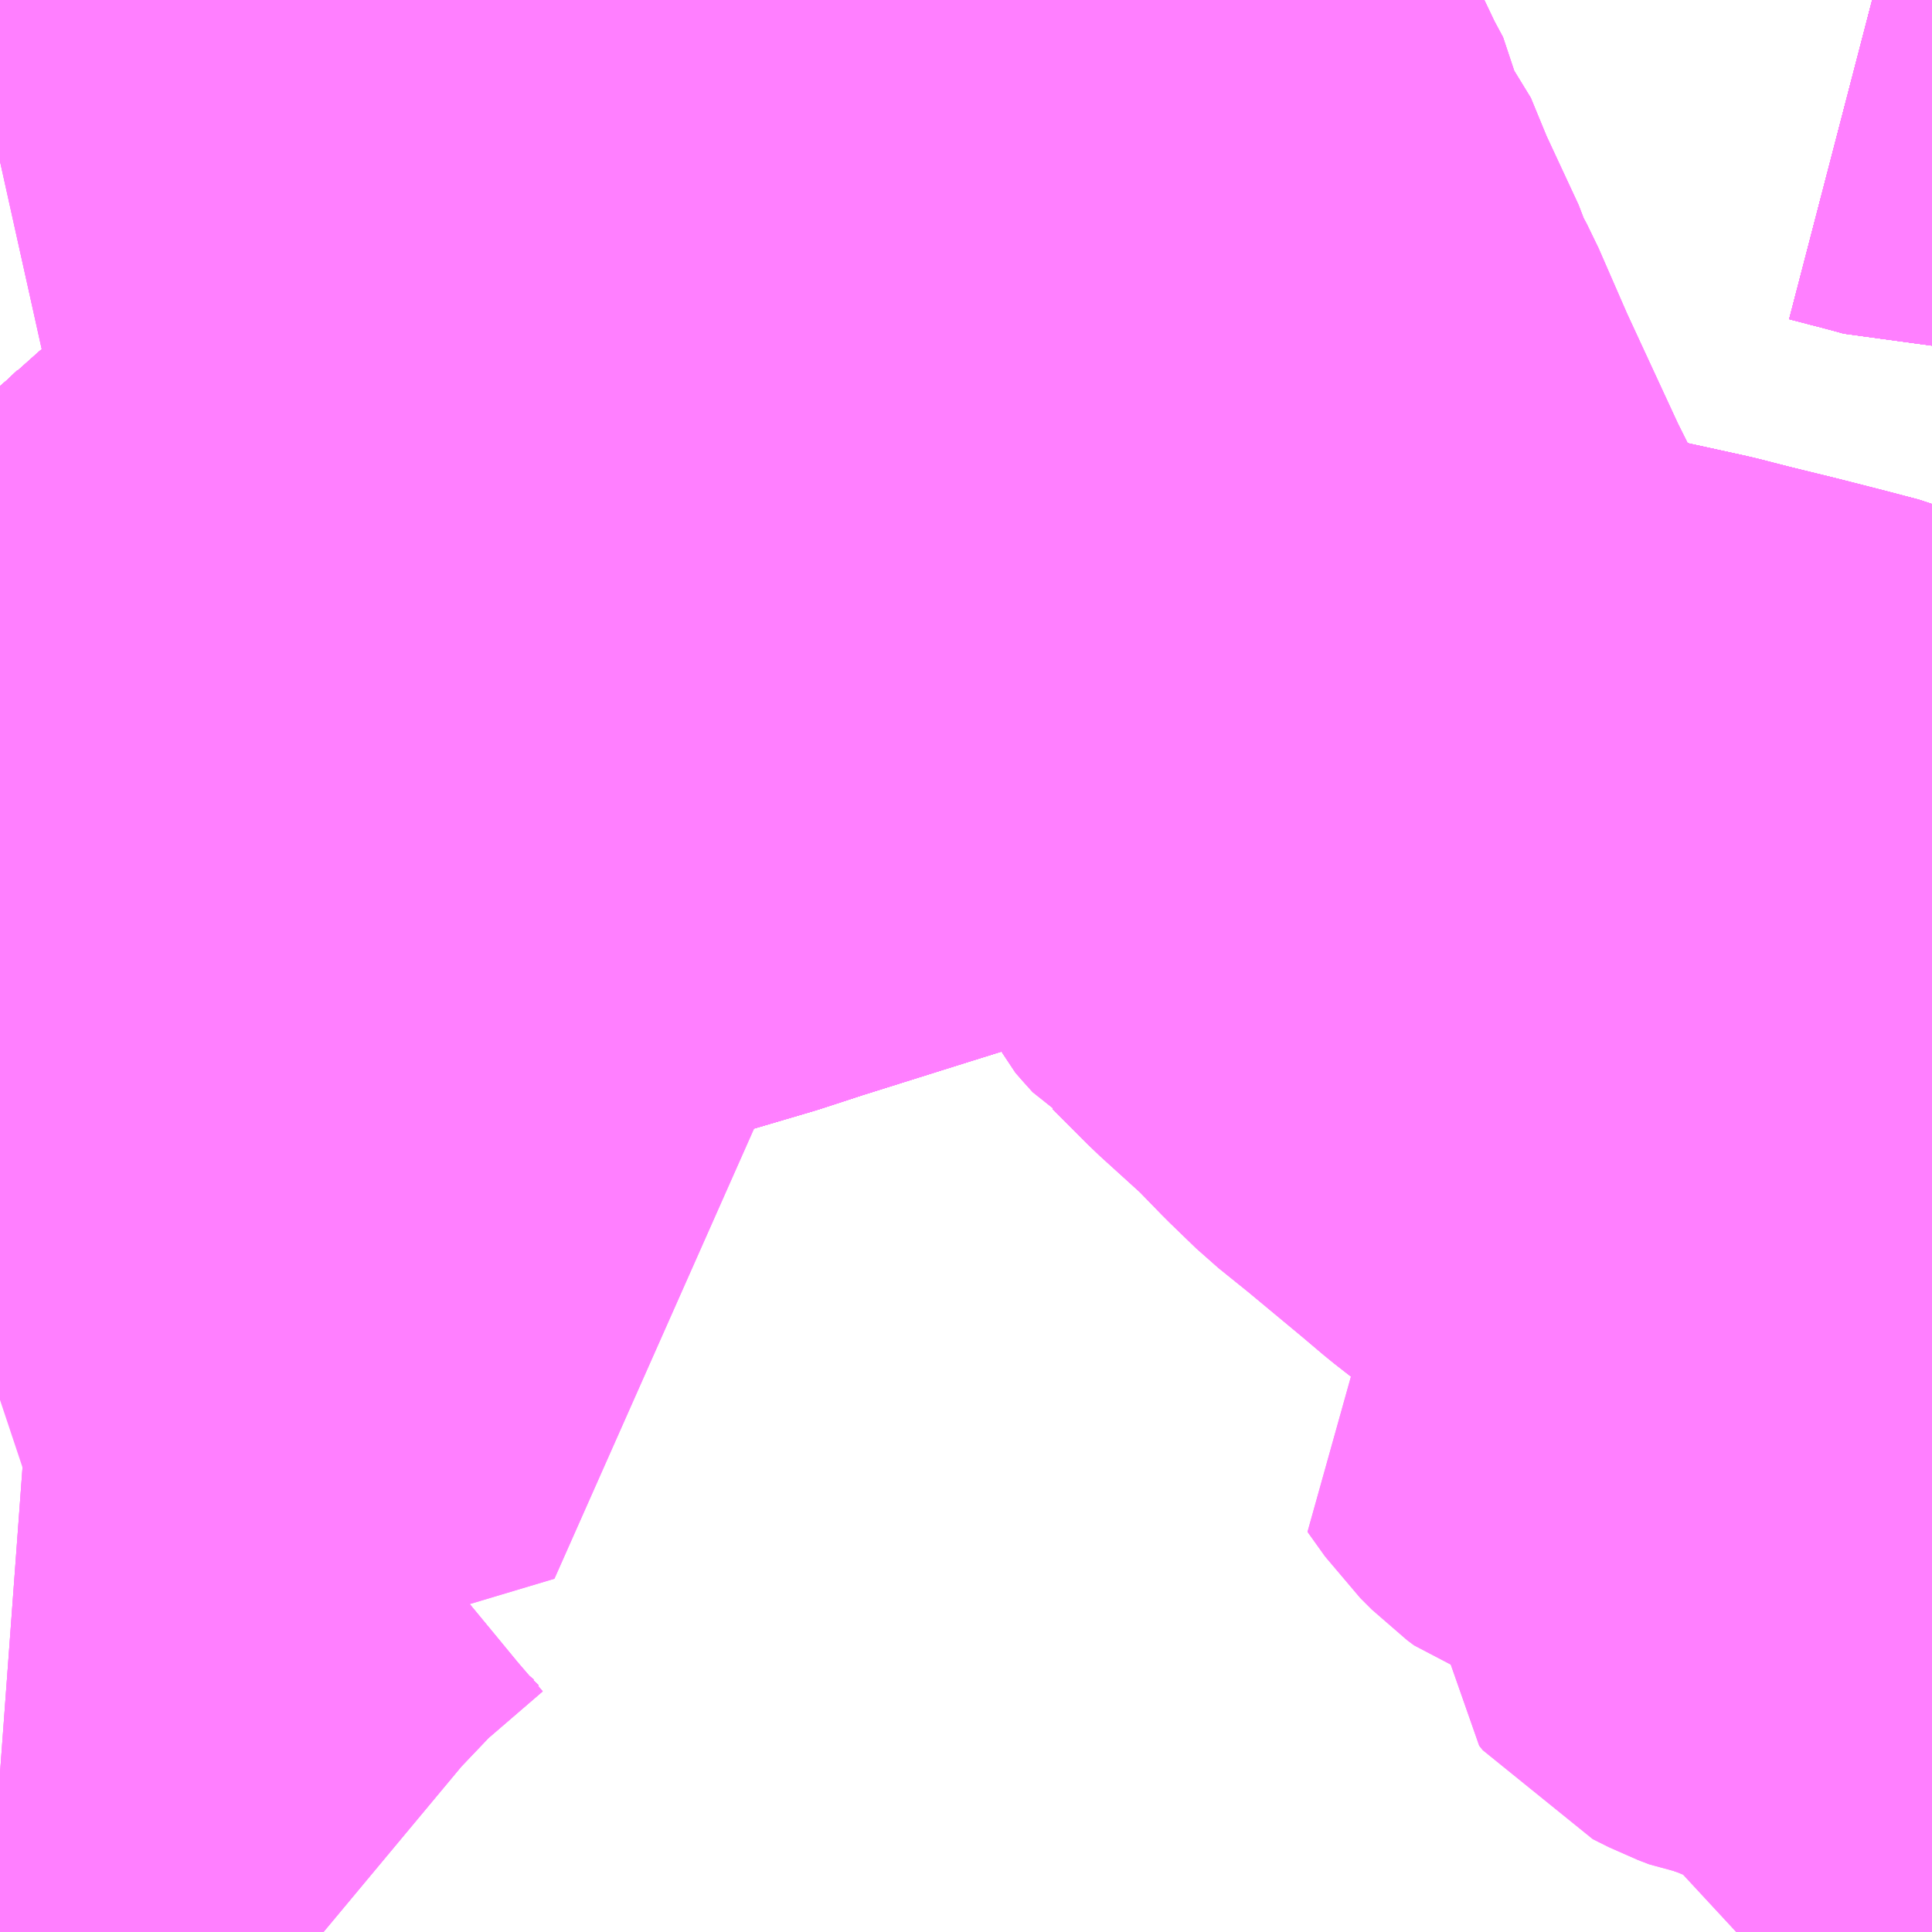 <?xml version="1.0" encoding="UTF-8"?>
<svg  xmlns="http://www.w3.org/2000/svg" xmlns:xlink="http://www.w3.org/1999/xlink" xmlns:go="http://purl.org/svgmap/profile" property="N07_001,N07_002,N07_003,N07_004,N07_005,N07_006,N07_007" viewBox="13247.314 -3438.721 2.197 2.197" go:dataArea="13247.314453125 -3438.720703125 2.197265625 2.197265625" >
<globalCoordinateSystem srsName="http://purl.org/crs/84" transform="matrix(100.0,0.0,0.0,-100.0,0.0,0.0)" />
<defs>
 <g id="p0" >
  <circle cx="0.0" cy="0.0" r="3" stroke="green" stroke-width="0.75" vector-effect="non-scaling-stroke" />
 </g>
</defs>
<g fill="none" fill-rule="evenodd" stroke="#FF00FF" stroke-width="0.75" opacity="0.5" vector-effect="non-scaling-stroke" stroke-linejoin="bevel" >
<path content="1,さんようバス（株）,とびしまライナー,4.0,4.0,4.0," xlink:title="1" d="M13247.681,-3436.523L13247.675,-3436.528L13247.668,-3436.533L13247.647,-3436.553L13247.616,-3436.589L13247.588,-3436.623L13247.55,-3436.669L13247.54,-3436.677L13247.527,-3436.688L13247.492,-3436.704L13247.452,-3436.709L13247.41,-3436.711L13247.315,-3436.718"/>
<path content="1,さんようバス（株）,とびしまライナー,4.0,4.0,4.0," xlink:title="1" d="M13247.315,-3437.793L13247.32,-3437.798L13247.396,-3437.859L13247.401,-3437.867L13247.423,-3437.884L13247.498,-3437.947L13247.524,-3437.968L13247.573,-3438.01L13247.591,-3438.027L13247.592,-3438.028L13247.621,-3438.051L13247.648,-3438.076L13247.668,-3438.096L13247.683,-3438.11L13247.702,-3438.131L13247.707,-3438.135L13247.721,-3438.152L13247.724,-3438.159L13247.73,-3438.169L13247.737,-3438.186L13247.741,-3438.193L13247.746,-3438.205L13247.749,-3438.222L13247.753,-3438.236L13247.75,-3438.282L13247.744,-3438.324L13247.738,-3438.443L13247.737,-3438.5L13247.736,-3438.52L13247.727,-3438.629L13247.724,-3438.721"/>
<path content="1,中国JRバス（株）,広島～呉・阿賀・広　クレアライン,19.0,13.0,13.0," xlink:title="1" d="M13247.315,-3437.894L13247.401,-3437.867L13247.461,-3437.848L13247.494,-3437.836L13247.533,-3437.825L13247.581,-3437.81L13247.601,-3437.803L13247.642,-3437.792L13247.675,-3437.782L13247.698,-3437.775L13247.72,-3437.769L13247.771,-3437.756L13247.808,-3437.748L13247.833,-3437.745L13247.862,-3437.742L13247.888,-3437.744L13247.912,-3437.75L13247.942,-3437.758L13247.956,-3437.762L13248.011,-3437.78L13248.037,-3437.789L13248.132,-3437.817L13248.181,-3437.833L13248.302,-3437.871L13248.366,-3437.891L13248.417,-3437.907L13248.482,-3437.927L13248.534,-3437.945L13248.552,-3437.95L13248.576,-3437.958L13248.592,-3437.964L13248.612,-3437.968L13248.633,-3437.966L13248.647,-3437.97L13248.666,-3437.965L13248.679,-3437.964L13248.688,-3437.963L13248.707,-3437.958L13248.784,-3437.941L13248.798,-3437.936L13248.902,-3437.912L13248.968,-3437.897L13249.018,-3437.882L13249.074,-3437.868L13249.156,-3437.85L13249.22,-3437.836L13249.259,-3437.826L13249.308,-3437.814L13249.316,-3437.812L13249.363,-3437.8L13249.401,-3437.79L13249.411,-3437.786L13249.438,-3437.775L13249.447,-3437.771L13249.464,-3437.762L13249.474,-3437.757L13249.489,-3437.749L13249.495,-3437.745L13249.512,-3437.733"/>
<path content="1,備北交通（株）,高速広島線（深夜バス）,1.0,1.0,0.0," xlink:title="1" d="M13249.443,-3438.721L13249.493,-3438.708L13249.511,-3438.703L13249.512,-3438.703"/>
<path content="1,広島バス（株）,宇品線,48.5,38.5,38.5," xlink:title="1" d="M13249.443,-3438.721L13249.493,-3438.708L13249.511,-3438.703L13249.512,-3438.703"/>
<path content="1,広島バス（株）,旭町線,123.0,101.0,101.0," xlink:title="1" d="M13247.551,-3437.197L13247.599,-3437.213L13247.668,-3437.233L13247.72,-3437.25L13247.837,-3437.285L13247.816,-3437.329L13247.803,-3437.352L13247.796,-3437.366L13247.787,-3437.39L13247.76,-3437.448L13247.722,-3437.533L13247.689,-3437.61L13247.658,-3437.68"/>
<path content="1,広島バス（株）,旭町線,123.0,101.0,101.0," xlink:title="1" d="M13247.551,-3437.197L13247.421,-3437.159L13247.321,-3437.128L13247.315,-3437.126"/>
<path content="1,広島バス（株）,旭町線,123.0,101.0,101.0," xlink:title="1" d="M13247.658,-3437.68L13247.649,-3437.633L13247.644,-3437.601L13247.64,-3437.574L13247.636,-3437.554L13247.621,-3437.498L13247.619,-3437.491L13247.601,-3437.427L13247.595,-3437.399L13247.572,-3437.288L13247.557,-3437.222L13247.551,-3437.197"/>
<path content="1,広島バス（株）,旭町線,123.0,101.0,101.0," xlink:title="1" d="M13247.725,-3438.006L13247.648,-3437.982L13247.59,-3437.966L13247.576,-3437.958L13247.566,-3437.956L13247.554,-3437.954L13247.55,-3437.955L13247.545,-3437.957L13247.538,-3437.96L13247.524,-3437.968"/>
<path content="1,広島バス（株）,旭町線,123.0,101.0,101.0," xlink:title="1" d="M13247.725,-3438.006L13247.715,-3437.962L13247.707,-3437.923L13247.702,-3437.906L13247.675,-3437.782L13247.673,-3437.762L13247.668,-3437.738L13247.666,-3437.721L13247.658,-3437.68"/>
<path content="1,広島バス（株）,旭町線,123.0,101.0,101.0," xlink:title="1" d="M13247.707,-3438.135L13247.702,-3438.131L13247.683,-3438.11L13247.668,-3438.096L13247.648,-3438.076L13247.621,-3438.051L13247.592,-3438.028L13247.591,-3438.027L13247.573,-3438.01L13247.524,-3437.968"/>
<path content="1,広島バス（株）,旭町線,123.0,101.0,101.0," xlink:title="1" d="M13247.707,-3438.135L13247.752,-3438.11L13247.747,-3438.091L13247.744,-3438.082L13247.734,-3438.041L13247.725,-3438.006"/>
<path content="1,広島バス（株）,旭町線,123.0,101.0,101.0," xlink:title="1" d="M13247.707,-3438.135L13247.721,-3438.152L13247.724,-3438.159L13247.73,-3438.169L13247.737,-3438.186L13247.741,-3438.193L13247.746,-3438.205L13247.749,-3438.222L13247.753,-3438.236L13247.75,-3438.282L13247.744,-3438.324L13247.738,-3438.443L13247.737,-3438.5L13247.736,-3438.52L13247.727,-3438.629L13247.724,-3438.721"/>
<path content="1,広島バス（株）,旭町線,123.0,101.0,101.0," xlink:title="1" d="M13247.315,-3437.894L13247.401,-3437.867L13247.423,-3437.884L13247.498,-3437.947L13247.524,-3437.968"/>
<path content="1,広島バス（株）,横県線,121.5,97.0,97.0," xlink:title="1" d="M13247.524,-3437.968L13247.573,-3438.01L13247.591,-3438.027L13247.592,-3438.028L13247.621,-3438.051L13247.648,-3438.076L13247.668,-3438.096L13247.683,-3438.11L13247.702,-3438.131L13247.707,-3438.135"/>
<path content="1,広島バス（株）,横県線,121.5,97.0,97.0," xlink:title="1" d="M13247.707,-3438.135L13247.752,-3438.11L13247.747,-3438.091L13247.744,-3438.082L13247.734,-3438.041L13247.725,-3438.006L13247.648,-3437.982L13247.59,-3437.966L13247.576,-3437.958L13247.566,-3437.956L13247.554,-3437.954L13247.55,-3437.955L13247.545,-3437.957L13247.538,-3437.96L13247.524,-3437.968"/>
<path content="1,広島バス（株）,横県線,121.5,97.0,97.0," xlink:title="1" d="M13247.315,-3438.533L13247.477,-3438.569L13247.522,-3438.581L13247.631,-3438.608L13247.693,-3438.621L13247.727,-3438.629L13247.736,-3438.52L13247.737,-3438.5L13247.738,-3438.443L13247.744,-3438.324L13247.75,-3438.282L13247.753,-3438.236L13247.749,-3438.222L13247.746,-3438.205L13247.741,-3438.193L13247.737,-3438.186L13247.73,-3438.169L13247.724,-3438.159L13247.721,-3438.152L13247.707,-3438.135"/>
<path content="1,広島バス（株）,横県線,121.5,97.0,97.0," xlink:title="1" d="M13247.315,-3437.894L13247.401,-3437.867L13247.423,-3437.884L13247.498,-3437.947L13247.524,-3437.968"/>
<path content="1,広島バス（株）,翠町線,51.5,44.5,44.5," xlink:title="1" d="M13247.707,-3438.135L13247.702,-3438.131L13247.683,-3438.11L13247.668,-3438.096L13247.648,-3438.076L13247.621,-3438.051L13247.592,-3438.028L13247.591,-3438.027L13247.573,-3438.01L13247.524,-3437.968L13247.498,-3437.947L13247.423,-3437.884L13247.401,-3437.867L13247.396,-3437.859L13247.32,-3437.798L13247.315,-3437.793"/>
<path content="1,広島バス（株）,翠町線,51.5,44.5,44.5," xlink:title="1" d="M13247.707,-3438.135L13247.752,-3438.11"/>
<path content="1,広島バス（株）,翠町線,51.5,44.5,44.5," xlink:title="1" d="M13247.315,-3438.533L13247.477,-3438.569L13247.522,-3438.581L13247.631,-3438.608L13247.693,-3438.621L13247.727,-3438.629L13247.736,-3438.52L13247.737,-3438.5L13247.738,-3438.443L13247.744,-3438.324L13247.75,-3438.282L13247.753,-3438.236L13247.749,-3438.222L13247.746,-3438.205L13247.741,-3438.193L13247.737,-3438.186L13247.73,-3438.169L13247.724,-3438.159L13247.721,-3438.152L13247.707,-3438.135"/>
<path content="1,広島電鉄（株）,10号線（己斐～平和大通り～大学病院・旭町）,17.0,2.5,0.0," xlink:title="1" d="M13247.658,-3437.68L13247.649,-3437.633L13247.644,-3437.601L13247.64,-3437.574L13247.636,-3437.554L13247.621,-3437.498L13247.619,-3437.491L13247.601,-3437.427L13247.595,-3437.399L13247.572,-3437.288L13247.557,-3437.222L13247.551,-3437.197L13247.599,-3437.213L13247.668,-3437.233L13247.72,-3437.25L13247.837,-3437.285L13247.816,-3437.329L13247.803,-3437.352L13247.796,-3437.366L13247.787,-3437.39L13247.76,-3437.448L13247.722,-3437.533L13247.689,-3437.61L13247.658,-3437.68"/>
<path content="1,広島電鉄（株）,10号線（己斐～平和大通り～大学病院・旭町）,17.0,2.5,0.0," xlink:title="1" d="M13247.658,-3437.68L13247.636,-3437.719L13247.601,-3437.803"/>
<path content="1,広島電鉄（株）,10号線（己斐～平和大通り～大学病院・旭町）,17.0,2.5,0.0," xlink:title="1" d="M13247.601,-3437.803L13247.537,-3437.942L13247.532,-3437.944L13247.525,-3437.943L13247.498,-3437.947L13247.524,-3437.968"/>
<path content="1,広島電鉄（株）,10号線（己斐～平和大通り～大学病院・旭町）,17.0,2.5,0.0," xlink:title="1" d="M13247.601,-3437.803L13247.581,-3437.81L13247.533,-3437.825L13247.494,-3437.836L13247.461,-3437.848L13247.401,-3437.867L13247.315,-3437.894"/>
<path content="1,広島電鉄（株）,10号線（己斐～平和大通り～大学病院・旭町）,17.0,2.5,0.0," xlink:title="1" d="M13247.524,-3437.968L13247.538,-3437.96L13247.545,-3437.957L13247.55,-3437.955L13247.554,-3437.954L13247.566,-3437.956L13247.576,-3437.958L13247.59,-3437.966"/>
<path content="1,広島電鉄（株）,10号線（己斐～平和大通り～大学病院・旭町）,17.0,2.5,0.0," xlink:title="1" d="M13247.524,-3437.968L13247.573,-3438.01L13247.591,-3438.027L13247.592,-3438.028L13247.621,-3438.051L13247.648,-3438.076L13247.668,-3438.096L13247.683,-3438.11L13247.702,-3438.131L13247.707,-3438.135L13247.752,-3438.11L13247.747,-3438.091L13247.744,-3438.082L13247.734,-3438.041L13247.725,-3438.006L13247.715,-3437.962L13247.707,-3437.923L13247.702,-3437.906L13247.675,-3437.782L13247.673,-3437.762L13247.668,-3437.738L13247.666,-3437.721L13247.658,-3437.68"/>
<path content="1,広島電鉄（株）,5号線（牛田早稲田～広島駅～大学病院）,46.0,29.5,29.5," xlink:title="1" d="M13247.524,-3437.968L13247.538,-3437.96L13247.545,-3437.957L13247.55,-3437.955L13247.554,-3437.954L13247.566,-3437.956L13247.576,-3437.958L13247.59,-3437.966"/>
<path content="1,広島電鉄（株）,5号線（牛田早稲田～広島駅～大学病院）,46.0,29.5,29.5," xlink:title="1" d="M13247.524,-3437.968L13247.498,-3437.947L13247.423,-3437.884L13247.401,-3437.867L13247.315,-3437.894"/>
<path content="1,広島電鉄（株）,5号線（牛田早稲田～広島駅～大学病院）,46.0,29.5,29.5," xlink:title="1" d="M13247.707,-3438.135L13247.702,-3438.131L13247.683,-3438.11L13247.668,-3438.096L13247.648,-3438.076L13247.621,-3438.051L13247.592,-3438.028L13247.591,-3438.027L13247.573,-3438.01L13247.524,-3437.968"/>
<path content="1,広島電鉄（株）,5号線（牛田早稲田～広島駅～大学病院）,46.0,29.5,29.5," xlink:title="1" d="M13247.707,-3438.135L13247.752,-3438.11"/>
<path content="1,広島電鉄（株）,5号線（牛田早稲田～広島駅～大学病院）,46.0,29.5,29.5," xlink:title="1" d="M13247.707,-3438.135L13247.721,-3438.152L13247.724,-3438.159L13247.73,-3438.169L13247.737,-3438.186L13247.741,-3438.193L13247.746,-3438.205L13247.749,-3438.222L13247.753,-3438.236L13247.75,-3438.282L13247.744,-3438.324L13247.738,-3438.443L13247.737,-3438.5L13247.736,-3438.52L13247.727,-3438.629L13247.724,-3438.721"/>
<path content="1,広島電鉄（株）,市内12号線（戸坂～八丁堀～仁保沖町線）,95.5,73.0,70.5," xlink:title="1" d="M13247.681,-3436.523L13247.675,-3436.528L13247.668,-3436.533L13247.647,-3436.553L13247.616,-3436.589L13247.588,-3436.623L13247.55,-3436.669L13247.54,-3436.677L13247.527,-3436.688L13247.492,-3436.704L13247.452,-3436.709L13247.41,-3436.711L13247.315,-3436.718"/>
<path content="1,広島電鉄（株）,市内12号線（戸坂～八丁堀～旭町線）,9.5,7.5,0.0," xlink:title="1" d="M13247.796,-3437.366L13247.787,-3437.39L13247.76,-3437.448L13247.722,-3437.533L13247.689,-3437.61L13247.658,-3437.68"/>
<path content="1,広島電鉄（株）,市内12号線（戸坂～八丁堀～旭町線）,9.5,7.5,0.0," xlink:title="1" d="M13247.658,-3437.68L13247.649,-3437.633"/>
<path content="1,広島電鉄（株）,市内12号線（戸坂～八丁堀～旭町線）,9.5,7.5,0.0," xlink:title="1" d="M13247.658,-3437.68L13247.666,-3437.721L13247.668,-3437.738L13247.673,-3437.762L13247.675,-3437.782L13247.702,-3437.906L13247.707,-3437.923L13247.715,-3437.962L13247.725,-3438.006L13247.734,-3438.041L13247.744,-3438.082L13247.747,-3438.091L13247.752,-3438.11L13247.707,-3438.135L13247.721,-3438.152L13247.724,-3438.159L13247.73,-3438.169L13247.737,-3438.186L13247.741,-3438.193L13247.746,-3438.205L13247.749,-3438.222L13247.753,-3438.236L13247.75,-3438.282L13247.744,-3438.324L13247.738,-3438.443L13247.737,-3438.5L13247.736,-3438.52L13247.727,-3438.629L13247.693,-3438.621L13247.631,-3438.608L13247.522,-3438.581L13247.477,-3438.569L13247.315,-3438.533"/>
<path content="1,広島電鉄（株）,市内12号線（戸坂～市役所～旭町線）,3.5,0.0,0.0," xlink:title="1" d="M13247.681,-3436.523L13247.675,-3436.528L13247.668,-3436.533L13247.647,-3436.553L13247.616,-3436.589L13247.588,-3436.623L13247.55,-3436.669L13247.54,-3436.677L13247.527,-3436.688L13247.492,-3436.704L13247.452,-3436.709L13247.41,-3436.711L13247.315,-3436.718"/>
<path content="1,広島電鉄（株）,市内4号線（県庁～仁保南～仁保車庫線）,27.5,26.0,26.0," xlink:title="1" d="M13249.512,-3436.808L13249.418,-3436.802L13249.405,-3436.803L13249.405,-3436.819L13249.402,-3436.854L13249.399,-3436.886L13249.398,-3436.902L13249.396,-3436.911L13249.391,-3436.92L13249.385,-3436.928L13249.373,-3436.935L13249.354,-3436.943L13249.336,-3436.949L13249.324,-3436.951L13249.311,-3436.956L13249.293,-3436.965L13249.289,-3436.97L13249.289,-3436.999L13249.287,-3437.019L13249.295,-3437.027L13249.311,-3437.042L13249.321,-3437.052L13249.328,-3437.065L13249.338,-3437.083L13249.339,-3437.092L13249.337,-3437.101L13249.331,-3437.109L13249.321,-3437.115L13249.295,-3437.123L13249.185,-3437.141L13249.159,-3437.146L13249.147,-3437.15L13249.139,-3437.156L13249.126,-3437.169L13249.106,-3437.197L13249.127,-3437.206L13249.134,-3437.213L13249.145,-3437.215L13249.153,-3437.221L13249.162,-3437.229L13249.175,-3437.247L13249.194,-3437.28L13249.206,-3437.303L13249.21,-3437.313L13249.214,-3437.33L13249.213,-3437.352L13249.218,-3437.363L13249.217,-3437.381L13249.212,-3437.405L13249.21,-3437.413L13249.211,-3437.417L13249.213,-3437.422L13249.22,-3437.427L13249.239,-3437.439L13249.262,-3437.453L13249.271,-3437.458L13249.287,-3437.461L13249.316,-3437.468L13249.326,-3437.469L13249.319,-3437.495L13249.314,-3437.506L13249.308,-3437.517L13249.296,-3437.528L13249.29,-3437.539L13249.272,-3437.559"/>
<path content="1,広島電鉄（株）,市内4号線（県庁～仁保南～仁保車庫線）,27.5,26.0,26.0," xlink:title="1" d="M13249.272,-3437.559L13249.256,-3437.577L13249.22,-3437.61L13249.21,-3437.618L13249.185,-3437.634L13249.169,-3437.643L13249.153,-3437.651L13249.127,-3437.662L13249.1,-3437.672L13249.067,-3437.686L13249.06,-3437.691L13249.055,-3437.7L13249.049,-3437.711L13249.011,-3437.794L13248.986,-3437.857L13248.968,-3437.897L13248.959,-3437.916L13248.937,-3437.962L13248.922,-3437.999L13248.911,-3438.014L13248.908,-3438.029L13248.884,-3438.077L13248.822,-3438.211L13248.788,-3438.289L13248.773,-3438.317L13248.769,-3438.33L13248.729,-3438.416L13248.708,-3438.467L13248.696,-3438.481L13248.693,-3438.501L13248.679,-3438.527L13248.628,-3438.634L13248.611,-3438.668L13248.607,-3438.687L13248.589,-3438.694L13248.519,-3438.72L13248.517,-3438.721"/>
<path content="1,広島電鉄（株）,市内4号線（県庁～仁保南～仁保車庫線）,27.5,26.0,26.0," xlink:title="1" d="M13248.647,-3437.97L13248.633,-3437.966L13248.612,-3437.968"/>
<path content="1,広島電鉄（株）,市内4号線（県庁～仁保南～仁保車庫線）,27.5,26.0,26.0," xlink:title="1" d="M13248.647,-3437.97L13248.692,-3437.874L13248.732,-3437.787L13248.751,-3437.748L13248.758,-3437.74L13248.767,-3437.73L13248.776,-3437.725L13248.817,-3437.684L13248.871,-3437.635L13248.905,-3437.6L13248.935,-3437.571L13248.971,-3437.542L13249.036,-3437.488L13249.062,-3437.466L13249.103,-3437.434L13249.124,-3437.451L13249.182,-3437.491L13249.24,-3437.534L13249.272,-3437.559"/>
<path content="1,広島電鉄（株）,市内4号線（県庁～仁保南～仁保車庫線）,27.5,26.0,26.0," xlink:title="1" d="M13247.724,-3438.721L13247.727,-3438.629L13247.76,-3438.628L13247.85,-3438.618L13247.946,-3438.607L13247.976,-3438.602L13247.993,-3438.599L13248.072,-3438.589L13248.139,-3438.581L13248.197,-3438.557L13248.207,-3438.554L13248.279,-3438.535L13248.296,-3438.531L13248.317,-3438.525L13248.337,-3438.519L13248.354,-3438.513L13248.365,-3438.508L13248.376,-3438.501L13248.384,-3438.495L13248.393,-3438.489L13248.402,-3438.479L13248.432,-3438.455L13248.453,-3438.409L13248.46,-3438.389L13248.471,-3438.369L13248.495,-3438.312L13248.502,-3438.288L13248.52,-3438.257L13248.552,-3438.183L13248.593,-3438.099L13248.628,-3438.017L13248.647,-3437.97"/>
<path content="1,広島電鉄（株）,市内4号線（県庁～広島駅～向洋新町線）,28.0,15.0,15.0," xlink:title="1" d="M13249.512,-3436.808L13249.418,-3436.802L13249.405,-3436.803L13249.405,-3436.819L13249.402,-3436.854L13249.399,-3436.886L13249.398,-3436.902L13249.396,-3436.911L13249.391,-3436.92L13249.385,-3436.928L13249.373,-3436.935L13249.354,-3436.943L13249.336,-3436.949L13249.324,-3436.951L13249.311,-3436.956L13249.293,-3436.965L13249.289,-3436.97L13249.289,-3436.999L13249.287,-3437.019L13249.295,-3437.027L13249.311,-3437.042L13249.321,-3437.052L13249.328,-3437.065L13249.338,-3437.083L13249.339,-3437.092L13249.337,-3437.101L13249.331,-3437.109L13249.321,-3437.115L13249.295,-3437.123L13249.185,-3437.141L13249.159,-3437.146L13249.147,-3437.15L13249.139,-3437.156L13249.126,-3437.169L13249.106,-3437.197L13249.127,-3437.206L13249.134,-3437.213L13249.145,-3437.215L13249.153,-3437.221L13249.162,-3437.229L13249.175,-3437.247L13249.194,-3437.28L13249.206,-3437.303L13249.21,-3437.313L13249.214,-3437.33L13249.213,-3437.352L13249.218,-3437.363L13249.217,-3437.381L13249.212,-3437.405L13249.21,-3437.413L13249.211,-3437.417L13249.213,-3437.422L13249.22,-3437.427L13249.239,-3437.439L13249.262,-3437.453L13249.271,-3437.458L13249.287,-3437.461L13249.316,-3437.468L13249.326,-3437.469"/>
<path content="1,広島電鉄（株）,市内4号線（県庁～広島駅～向洋新町線）,28.0,15.0,15.0," xlink:title="1" d="M13249.512,-3437.321L13249.469,-3437.333L13249.395,-3437.352L13249.377,-3437.36L13249.351,-3437.373L13249.34,-3437.407L13249.327,-3437.455L13249.326,-3437.469"/>
<path content="1,広島電鉄（株）,市内4号線（県庁～広島駅～向洋新町線）,28.0,15.0,15.0," xlink:title="1" d="M13249.326,-3437.469L13249.319,-3437.495L13249.314,-3437.506L13249.308,-3437.517L13249.296,-3437.528L13249.29,-3437.539L13249.272,-3437.559"/>
<path content="1,広島電鉄（株）,市内4号線（県庁～広島駅～向洋新町線）,28.0,15.0,15.0," xlink:title="1" d="M13249.272,-3437.559L13249.24,-3437.534L13249.182,-3437.491L13249.124,-3437.451L13249.103,-3437.434L13249.062,-3437.466L13249.036,-3437.488L13248.971,-3437.542L13248.935,-3437.571L13248.905,-3437.6L13248.871,-3437.635L13248.817,-3437.684L13248.776,-3437.725L13248.767,-3437.73L13248.758,-3437.74L13248.751,-3437.748L13248.732,-3437.787L13248.692,-3437.874L13248.647,-3437.97"/>
<path content="1,広島電鉄（株）,市内4号線（県庁～広島駅～向洋新町線）,28.0,15.0,15.0," xlink:title="1" d="M13248.647,-3437.97L13248.633,-3437.966L13248.612,-3437.968"/>
<path content="1,広島電鉄（株）,市内4号線（県庁～広島駅～向洋新町線）,28.0,15.0,15.0," xlink:title="1" d="M13248.647,-3437.97L13248.628,-3438.017L13248.593,-3438.099L13248.552,-3438.183L13248.52,-3438.257L13248.502,-3438.288L13248.495,-3438.312L13248.471,-3438.369L13248.46,-3438.389L13248.453,-3438.409L13248.432,-3438.455L13248.402,-3438.479L13248.393,-3438.489L13248.384,-3438.495L13248.376,-3438.501L13248.365,-3438.508L13248.354,-3438.513L13248.337,-3438.519L13248.317,-3438.525L13248.296,-3438.531L13248.279,-3438.535L13248.207,-3438.554L13248.197,-3438.557L13248.139,-3438.581L13248.072,-3438.589L13247.993,-3438.599L13247.976,-3438.602L13247.946,-3438.607L13247.85,-3438.618L13247.76,-3438.628L13247.727,-3438.629L13247.724,-3438.721"/>
<path content="1,広島電鉄（株）,市内4号線（県庁～広島駅～向洋新町線）,28.0,15.0,15.0," xlink:title="1" d="M13248.517,-3438.721L13248.519,-3438.72L13248.589,-3438.694L13248.607,-3438.687L13248.611,-3438.668L13248.628,-3438.634L13248.679,-3438.527L13248.693,-3438.501L13248.696,-3438.481L13248.708,-3438.467L13248.729,-3438.416L13248.769,-3438.33L13248.773,-3438.317L13248.788,-3438.289L13248.822,-3438.211L13248.884,-3438.077L13248.908,-3438.029L13248.911,-3438.014L13248.922,-3437.999L13248.937,-3437.962L13248.959,-3437.916L13248.968,-3437.897L13248.986,-3437.857L13249.011,-3437.794L13249.049,-3437.711L13249.055,-3437.7L13249.06,-3437.691L13249.067,-3437.686L13249.1,-3437.672L13249.127,-3437.662L13249.153,-3437.651L13249.169,-3437.643L13249.185,-3437.634L13249.21,-3437.618L13249.22,-3437.61L13249.256,-3437.577L13249.272,-3437.559"/>
<path content="1,広島電鉄（株）,市内4号線（県庁～渕崎～仁保車庫線）,30.5,19.0,19.0," xlink:title="1" d="M13249.512,-3437.321L13249.469,-3437.333L13249.395,-3437.352L13249.377,-3437.36L13249.351,-3437.373L13249.34,-3437.407L13249.327,-3437.455L13249.326,-3437.469L13249.319,-3437.495L13249.314,-3437.506L13249.308,-3437.517L13249.296,-3437.528L13249.29,-3437.539L13249.272,-3437.559"/>
<path content="1,広島電鉄（株）,市内4号線（県庁～渕崎～仁保車庫線）,30.5,19.0,19.0," xlink:title="1" d="M13249.272,-3437.559L13249.256,-3437.577L13249.22,-3437.61L13249.21,-3437.618L13249.185,-3437.634L13249.169,-3437.643L13249.153,-3437.651L13249.127,-3437.662L13249.1,-3437.672L13249.067,-3437.686L13249.06,-3437.691L13249.055,-3437.7L13249.049,-3437.711L13249.011,-3437.794L13248.986,-3437.857L13248.968,-3437.897L13248.959,-3437.916L13248.937,-3437.962L13248.922,-3437.999L13248.911,-3438.014L13248.908,-3438.029L13248.884,-3438.077L13248.822,-3438.211L13248.788,-3438.289L13248.773,-3438.317L13248.769,-3438.33L13248.729,-3438.416L13248.708,-3438.467L13248.696,-3438.481L13248.693,-3438.501L13248.679,-3438.527L13248.628,-3438.634L13248.611,-3438.668L13248.607,-3438.687L13248.589,-3438.694L13248.519,-3438.72L13248.517,-3438.721"/>
<path content="1,広島電鉄（株）,市内4号線（県庁～渕崎～仁保車庫線）,30.5,19.0,19.0," xlink:title="1" d="M13248.647,-3437.97L13248.633,-3437.966L13248.612,-3437.968"/>
<path content="1,広島電鉄（株）,市内4号線（県庁～渕崎～仁保車庫線）,30.5,19.0,19.0," xlink:title="1" d="M13248.647,-3437.97L13248.692,-3437.874L13248.732,-3437.787L13248.751,-3437.748L13248.758,-3437.74L13248.767,-3437.73L13248.776,-3437.725L13248.817,-3437.684L13248.871,-3437.635L13248.905,-3437.6L13248.935,-3437.571L13248.971,-3437.542L13249.036,-3437.488L13249.062,-3437.466L13249.103,-3437.434L13249.124,-3437.451L13249.182,-3437.491L13249.24,-3437.534L13249.272,-3437.559"/>
<path content="1,広島電鉄（株）,市内4号線（県庁～渕崎～仁保車庫線）,30.5,19.0,19.0," xlink:title="1" d="M13247.724,-3438.721L13247.727,-3438.629L13247.76,-3438.628L13247.85,-3438.618L13247.946,-3438.607L13247.976,-3438.602L13247.993,-3438.599L13248.072,-3438.589L13248.139,-3438.581L13248.197,-3438.557L13248.207,-3438.554L13248.279,-3438.535L13248.296,-3438.531L13248.317,-3438.525L13248.337,-3438.519L13248.354,-3438.513L13248.365,-3438.508L13248.376,-3438.501L13248.384,-3438.495L13248.393,-3438.489L13248.402,-3438.479L13248.432,-3438.455L13248.453,-3438.409L13248.46,-3438.389L13248.471,-3438.369L13248.495,-3438.312L13248.502,-3438.288L13248.52,-3438.257L13248.552,-3438.183L13248.593,-3438.099L13248.628,-3438.017L13248.647,-3437.97"/>
<path content="1,広島電鉄（株）,市内7号線（横川～市役所～仁保車庫線）,17.0,11.5,0.0," xlink:title="1" d="M13249.512,-3437.321L13249.469,-3437.333L13249.395,-3437.352L13249.377,-3437.36L13249.351,-3437.373L13249.34,-3437.407L13249.327,-3437.455L13249.326,-3437.469L13249.319,-3437.495L13249.314,-3437.506L13249.308,-3437.517L13249.296,-3437.528L13249.29,-3437.539L13249.272,-3437.559L13249.256,-3437.577L13249.22,-3437.61L13249.21,-3437.618L13249.185,-3437.634L13249.169,-3437.643L13249.153,-3437.651L13249.127,-3437.662L13249.1,-3437.672L13249.067,-3437.686L13249.06,-3437.691L13249.055,-3437.7L13249.049,-3437.711L13249.011,-3437.794L13248.986,-3437.857L13248.968,-3437.897"/>
<path content="1,広島電鉄（株）,市内7号線（横川～市役所～仁保車庫線）,17.0,11.5,0.0," xlink:title="1" d="M13248.968,-3437.897L13249.018,-3437.882L13249.074,-3437.868L13249.156,-3437.85L13249.22,-3437.836L13249.259,-3437.826L13249.308,-3437.814L13249.316,-3437.812L13249.363,-3437.8L13249.401,-3437.79L13249.411,-3437.786L13249.438,-3437.775L13249.447,-3437.771L13249.464,-3437.762L13249.474,-3437.757L13249.489,-3437.749L13249.495,-3437.745L13249.512,-3437.733"/>
<path content="1,広島電鉄（株）,市内7号線（横川～市役所～仁保車庫線）,17.0,11.5,0.0," xlink:title="1" d="M13248.968,-3437.897L13248.902,-3437.912L13248.798,-3437.936L13248.784,-3437.941L13248.707,-3437.958L13248.688,-3437.963L13248.679,-3437.964L13248.666,-3437.965L13248.647,-3437.97L13248.633,-3437.966L13248.612,-3437.968L13248.592,-3437.964L13248.576,-3437.958L13248.552,-3437.95L13248.534,-3437.945L13248.482,-3437.927L13248.417,-3437.907L13248.366,-3437.891L13248.302,-3437.871L13248.181,-3437.833L13248.132,-3437.817L13248.037,-3437.789L13248.011,-3437.78L13247.956,-3437.762L13247.942,-3437.758L13247.912,-3437.75L13247.888,-3437.744L13247.862,-3437.742L13247.833,-3437.745L13247.808,-3437.748L13247.771,-3437.756L13247.72,-3437.769L13247.698,-3437.775L13247.675,-3437.782L13247.642,-3437.792L13247.601,-3437.803L13247.581,-3437.81L13247.533,-3437.825L13247.494,-3437.836L13247.461,-3437.848L13247.401,-3437.867L13247.315,-3437.894"/>
<path content="1,広島電鉄（株）,市内7号線（横川～市役所～向洋新町線）,27.0,22.5,14.0," xlink:title="1" d="M13249.512,-3437.321L13249.469,-3437.333L13249.395,-3437.352L13249.377,-3437.36L13249.351,-3437.373L13249.34,-3437.407L13249.327,-3437.455L13249.326,-3437.469L13249.319,-3437.495L13249.314,-3437.506L13249.308,-3437.517L13249.296,-3437.528L13249.29,-3437.539L13249.272,-3437.559L13249.256,-3437.577L13249.22,-3437.61L13249.21,-3437.618L13249.185,-3437.634L13249.169,-3437.643L13249.153,-3437.651L13249.127,-3437.662L13249.1,-3437.672L13249.067,-3437.686L13249.06,-3437.691L13249.055,-3437.7L13249.049,-3437.711L13249.011,-3437.794L13248.986,-3437.857L13248.968,-3437.897"/>
<path content="1,広島電鉄（株）,市内7号線（横川～市役所～向洋新町線）,27.0,22.5,14.0," xlink:title="1" d="M13248.968,-3437.897L13249.018,-3437.882L13249.074,-3437.868L13249.156,-3437.85L13249.22,-3437.836L13249.259,-3437.826L13249.308,-3437.814L13249.316,-3437.812L13249.363,-3437.8L13249.401,-3437.79L13249.411,-3437.786L13249.438,-3437.775L13249.447,-3437.771L13249.464,-3437.762L13249.474,-3437.757L13249.489,-3437.749L13249.495,-3437.745L13249.512,-3437.733"/>
<path content="1,広島電鉄（株）,市内7号線（横川～市役所～向洋新町線）,27.0,22.5,14.0," xlink:title="1" d="M13248.968,-3437.897L13248.902,-3437.912L13248.798,-3437.936L13248.784,-3437.941L13248.707,-3437.958L13248.688,-3437.963L13248.679,-3437.964L13248.666,-3437.965L13248.647,-3437.97L13248.633,-3437.966L13248.612,-3437.968L13248.592,-3437.964L13248.576,-3437.958L13248.552,-3437.95L13248.534,-3437.945L13248.482,-3437.927L13248.417,-3437.907L13248.366,-3437.891L13248.302,-3437.871L13248.181,-3437.833L13248.132,-3437.817L13248.037,-3437.789L13248.011,-3437.78L13247.956,-3437.762L13247.942,-3437.758L13247.912,-3437.75L13247.888,-3437.744L13247.862,-3437.742L13247.833,-3437.745L13247.808,-3437.748L13247.771,-3437.756L13247.72,-3437.769L13247.698,-3437.775L13247.675,-3437.782L13247.642,-3437.792L13247.601,-3437.803L13247.581,-3437.81L13247.533,-3437.825L13247.494,-3437.836L13247.461,-3437.848L13247.401,-3437.867L13247.315,-3437.894"/>
<path content="1,広島電鉄（株）,東方面　クレアライン　八丁堀、広島センター～クレアライン～阿賀駅前,33.0,23.0,23.0," xlink:title="1" d="M13247.315,-3437.894L13247.401,-3437.867L13247.461,-3437.848L13247.494,-3437.836L13247.533,-3437.825L13247.581,-3437.81L13247.601,-3437.803L13247.642,-3437.792L13247.675,-3437.782L13247.698,-3437.775L13247.72,-3437.769L13247.771,-3437.756L13247.808,-3437.748L13247.833,-3437.745L13247.862,-3437.742L13247.888,-3437.744L13247.912,-3437.75L13247.942,-3437.758L13247.956,-3437.762L13248.011,-3437.78L13248.037,-3437.789L13248.132,-3437.817L13248.181,-3437.833L13248.302,-3437.871L13248.366,-3437.891L13248.417,-3437.907L13248.482,-3437.927L13248.534,-3437.945L13248.552,-3437.95L13248.576,-3437.958L13248.592,-3437.964L13248.612,-3437.968L13248.633,-3437.966L13248.647,-3437.97L13248.666,-3437.965L13248.679,-3437.964L13248.688,-3437.963L13248.707,-3437.958L13248.784,-3437.941L13248.798,-3437.936L13248.902,-3437.912L13248.968,-3437.897L13249.018,-3437.882L13249.074,-3437.868L13249.156,-3437.85L13249.22,-3437.836L13249.259,-3437.826L13249.308,-3437.814L13249.316,-3437.812L13249.363,-3437.8L13249.401,-3437.79L13249.411,-3437.786L13249.438,-3437.775L13249.447,-3437.771L13249.464,-3437.762L13249.474,-3437.757L13249.489,-3437.749L13249.495,-3437.745L13249.512,-3437.733"/>
<path content="1,広島電鉄（株）,東方面　クレアライン　呉→八丁堀（高速3号経由）,1.0,0.0,0.0," xlink:title="1" d="M13249.512,-3437.733L13249.495,-3437.745L13249.489,-3437.749L13249.474,-3437.757L13249.464,-3437.762L13249.447,-3437.771L13249.438,-3437.775L13249.411,-3437.786L13249.401,-3437.79L13249.363,-3437.8L13249.316,-3437.812L13249.308,-3437.814L13249.259,-3437.826L13249.22,-3437.836L13249.156,-3437.85L13249.074,-3437.868L13249.018,-3437.882L13248.968,-3437.897L13248.902,-3437.912L13248.798,-3437.936L13248.784,-3437.941L13248.707,-3437.958L13248.688,-3437.963L13248.679,-3437.964L13248.666,-3437.965L13248.647,-3437.97L13248.633,-3437.966L13248.612,-3437.968L13248.592,-3437.964L13248.576,-3437.958L13248.552,-3437.95L13248.534,-3437.945L13248.482,-3437.927L13248.417,-3437.907L13248.366,-3437.891L13248.302,-3437.871L13248.181,-3437.833L13248.132,-3437.817L13248.037,-3437.789L13248.011,-3437.78L13247.956,-3437.762L13247.942,-3437.758L13247.912,-3437.75L13247.888,-3437.744L13247.862,-3437.742L13247.833,-3437.745L13247.808,-3437.748L13247.771,-3437.756L13247.72,-3437.769L13247.698,-3437.775L13247.675,-3437.782L13247.642,-3437.792L13247.601,-3437.803L13247.581,-3437.81L13247.533,-3437.825L13247.494,-3437.836L13247.461,-3437.848L13247.401,-3437.867L13247.315,-3437.894"/>
<path content="1,広島電鉄（株）,東方面　クレアライン（深夜）　八丁堀→呉,1.0,0.0,0.0," xlink:title="1" d="M13247.315,-3437.894L13247.401,-3437.867L13247.461,-3437.848L13247.494,-3437.836L13247.533,-3437.825L13247.581,-3437.81L13247.601,-3437.803L13247.642,-3437.792L13247.675,-3437.782L13247.698,-3437.775L13247.72,-3437.769L13247.771,-3437.756L13247.808,-3437.748L13247.833,-3437.745L13247.862,-3437.742L13247.888,-3437.744L13247.912,-3437.75L13247.942,-3437.758L13247.956,-3437.762L13248.011,-3437.78L13248.037,-3437.789L13248.132,-3437.817L13248.181,-3437.833L13248.302,-3437.871L13248.366,-3437.891L13248.417,-3437.907L13248.482,-3437.927L13248.534,-3437.945L13248.552,-3437.95L13248.576,-3437.958L13248.592,-3437.964L13248.612,-3437.968L13248.633,-3437.966L13248.647,-3437.97L13248.666,-3437.965L13248.679,-3437.964L13248.688,-3437.963L13248.707,-3437.958L13248.784,-3437.941L13248.798,-3437.936L13248.902,-3437.912L13248.968,-3437.897L13249.018,-3437.882L13249.074,-3437.868L13249.156,-3437.85L13249.22,-3437.836L13249.259,-3437.826L13249.308,-3437.814L13249.316,-3437.812L13249.363,-3437.8L13249.401,-3437.79L13249.411,-3437.786L13249.438,-3437.775L13249.447,-3437.771L13249.464,-3437.762L13249.474,-3437.757L13249.489,-3437.749L13249.495,-3437.745L13249.512,-3437.733"/>
<path content="1,広島電鉄（株）,東方面　熊野線①（向洋・海田・矢野（旧道）経由）広島バスセンター～南海田・熊野営業所～熊野車庫前,11.5,13.5,12.5," xlink:title="1" d="M13249.443,-3438.721L13249.493,-3438.708L13249.511,-3438.703L13249.512,-3438.703"/>
<path content="1,広島電鉄（株）,東方面　熊野線②（東雲・広熊道路）広島バスセンター～柞木・矢野ニュータウン～熊野車庫前,19.0,11.5,11.5," xlink:title="1" d="M13247.315,-3437.894L13247.401,-3437.867L13247.461,-3437.848L13247.494,-3437.836L13247.533,-3437.825L13247.581,-3437.81L13247.601,-3437.803L13247.642,-3437.792L13247.675,-3437.782L13247.698,-3437.775L13247.72,-3437.769L13247.771,-3437.756L13247.808,-3437.748L13247.833,-3437.745L13247.862,-3437.742L13247.888,-3437.744L13247.912,-3437.75L13247.942,-3437.758L13247.956,-3437.762L13248.011,-3437.78L13248.037,-3437.789L13248.132,-3437.817L13248.181,-3437.833L13248.302,-3437.871L13248.366,-3437.891L13248.417,-3437.907L13248.482,-3437.927L13248.534,-3437.945L13248.552,-3437.95L13248.576,-3437.958L13248.592,-3437.964L13248.612,-3437.968L13248.633,-3437.966L13248.647,-3437.97L13248.666,-3437.965L13248.679,-3437.964L13248.688,-3437.963L13248.707,-3437.958L13248.784,-3437.941L13248.798,-3437.936L13248.902,-3437.912L13248.968,-3437.897L13249.018,-3437.882L13249.074,-3437.868L13249.156,-3437.85L13249.22,-3437.836L13249.259,-3437.826L13249.308,-3437.814L13249.316,-3437.812L13249.363,-3437.8L13249.401,-3437.79L13249.411,-3437.786L13249.438,-3437.775L13249.447,-3437.771L13249.464,-3437.762L13249.474,-3437.757L13249.489,-3437.749L13249.495,-3437.745L13249.512,-3437.733"/>
<path content="1,広島電鉄（株）,東方面　熊野線③　【高速2号線経由】　市役所前～マツダスタジアム前・矢野ニュータウン～熊野車庫前,5.5,0.0,0.0," xlink:title="1" d="M13249.443,-3438.721L13249.493,-3438.708L13249.511,-3438.703L13249.512,-3438.703"/>
<path content="1,芸陽バス（株）,中野東7丁目・一貫田・八本松・西条,52.0,0.0,0.0," xlink:title="1" d="M13249.512,-3438.703L13249.511,-3438.703L13249.493,-3438.708L13249.443,-3438.721"/>
<path content="1,芸陽バス（株）,向洋・海田～広島バスセンター,82.0,62.0,62.0," xlink:title="1" d="M13249.512,-3438.703L13249.511,-3438.703L13249.493,-3438.708L13249.443,-3438.721"/>
<path content="1,芸陽バス（株）,東雲経由・中野-一貫田,5.0,3.0,3.0," xlink:title="1" d="M13249.512,-3437.733L13249.495,-3437.745L13249.489,-3437.749L13249.474,-3437.757L13249.464,-3437.762L13249.447,-3437.771L13249.438,-3437.775L13249.411,-3437.786L13249.401,-3437.79L13249.363,-3437.8L13249.316,-3437.812L13249.308,-3437.814L13249.259,-3437.826L13249.22,-3437.836L13249.156,-3437.85L13249.074,-3437.868L13249.018,-3437.882L13248.968,-3437.897L13248.902,-3437.912L13248.798,-3437.936L13248.784,-3437.941L13248.707,-3437.958L13248.688,-3437.963L13248.679,-3437.964L13248.666,-3437.965L13248.647,-3437.97L13248.633,-3437.966L13248.612,-3437.968L13248.592,-3437.964L13248.576,-3437.958L13248.552,-3437.95L13248.534,-3437.945L13248.482,-3437.927L13248.417,-3437.907L13248.366,-3437.891L13248.302,-3437.871L13248.181,-3437.833L13248.132,-3437.817L13248.037,-3437.789L13248.011,-3437.78L13247.956,-3437.762L13247.942,-3437.758L13247.912,-3437.75L13247.888,-3437.744L13247.862,-3437.742L13247.833,-3437.745L13247.808,-3437.748L13247.771,-3437.756L13247.72,-3437.769L13247.698,-3437.775L13247.675,-3437.782L13247.642,-3437.792L13247.601,-3437.803L13247.581,-3437.81L13247.533,-3437.825L13247.494,-3437.836L13247.461,-3437.848L13247.401,-3437.867L13247.315,-3437.894"/>
<path content="1,芸陽バス（株）,海田三迫線,27.0,24.5,24.5," xlink:title="1" d="M13249.512,-3438.703L13249.511,-3438.703L13249.493,-3438.708L13249.443,-3438.721"/>
<path content="1,芸陽バス（株）,海田南幸町,10.0,3.5,3.5," xlink:title="1" d="M13249.512,-3438.703L13249.511,-3438.703L13249.493,-3438.708L13249.443,-3438.721"/>
<path content="1,芸陽バス（株）,畑賀（新道経由）,11.5,11.0,10.5," xlink:title="1" d="M13249.512,-3438.703L13249.511,-3438.703L13249.493,-3438.708L13249.443,-3438.721"/>
<path content="1,芸陽バス（株）,畑賀（旧道経由）,3.0,2.5,2.5," xlink:title="1" d="M13249.512,-3438.703L13249.511,-3438.703L13249.493,-3438.708L13249.443,-3438.721"/>
<path content="1,芸陽バス（株）,西条-瀬野-広島線,32.0,24.5,18.5," xlink:title="1" d="M13249.512,-3438.703L13249.511,-3438.703L13249.493,-3438.708L13249.443,-3438.721"/>
<path content="1,芸陽バス（株）,西条・広島線,52.0,39.0,38.5," xlink:title="1" d="M13249.443,-3438.721L13249.493,-3438.708L13249.511,-3438.703L13249.512,-3438.703"/>
<path content="1,芸陽バス（株）,阿戸線,8.5,4.0,4.0," xlink:title="1" d="M13249.512,-3438.703L13249.511,-3438.703L13249.493,-3438.708L13249.443,-3438.721"/>
<path content="2,呉市,広島呉線,10.0,7.0,7.0," xlink:title="2" d="M13249.512,-3437.733L13249.495,-3437.745L13249.489,-3437.749L13249.474,-3437.757L13249.464,-3437.762L13249.447,-3437.771L13249.438,-3437.775L13249.411,-3437.786L13249.401,-3437.79L13249.363,-3437.8L13249.316,-3437.812L13249.308,-3437.814L13249.259,-3437.826L13249.22,-3437.836L13249.156,-3437.85L13249.074,-3437.868L13249.018,-3437.882L13248.968,-3437.897L13248.902,-3437.912L13248.798,-3437.936L13248.784,-3437.941L13248.707,-3437.958L13248.688,-3437.963L13248.679,-3437.964L13248.666,-3437.965L13248.647,-3437.97L13248.633,-3437.966L13248.612,-3437.968L13248.592,-3437.964L13248.576,-3437.958L13248.552,-3437.95L13248.534,-3437.945L13248.482,-3437.927L13248.417,-3437.907L13248.366,-3437.891L13248.302,-3437.871L13248.181,-3437.833L13248.132,-3437.817L13248.037,-3437.789L13248.011,-3437.78L13247.956,-3437.762L13247.942,-3437.758L13247.912,-3437.75L13247.888,-3437.744L13247.862,-3437.742L13247.833,-3437.745L13247.808,-3437.748L13247.771,-3437.756L13247.72,-3437.769L13247.698,-3437.775L13247.675,-3437.782L13247.642,-3437.792L13247.601,-3437.803L13247.581,-3437.81L13247.533,-3437.825L13247.494,-3437.836L13247.461,-3437.848L13247.401,-3437.867"/>
<path content="2,呉市,広島呉線,10.0,7.0,7.0," xlink:title="2" d="M13247.401,-3437.867L13247.423,-3437.884L13247.498,-3437.947L13247.524,-3437.968L13247.573,-3438.01L13247.591,-3438.027L13247.592,-3438.028"/>
<path content="2,呉市,広島呉線,10.0,7.0,7.0," xlink:title="2" d="M13247.401,-3437.867L13247.315,-3437.894"/>
<path content="2,呉市,広島焼山線（広島方面行き）,9.0,0.0,0.0," xlink:title="2" d="M13249.512,-3437.733L13249.495,-3437.745L13249.489,-3437.749L13249.474,-3437.757L13249.464,-3437.762L13249.447,-3437.771L13249.438,-3437.775L13249.411,-3437.786L13249.401,-3437.79L13249.363,-3437.8L13249.316,-3437.812L13249.308,-3437.814L13249.259,-3437.826L13249.22,-3437.836L13249.156,-3437.85L13249.074,-3437.868L13249.018,-3437.882L13248.968,-3437.897L13248.902,-3437.912L13248.798,-3437.936L13248.784,-3437.941L13248.707,-3437.958L13248.688,-3437.963L13248.679,-3437.964L13248.666,-3437.965L13248.647,-3437.97L13248.633,-3437.966L13248.612,-3437.968L13248.592,-3437.964L13248.576,-3437.958L13248.552,-3437.95L13248.534,-3437.945L13248.482,-3437.927L13248.417,-3437.907L13248.366,-3437.891L13248.302,-3437.871L13248.181,-3437.833L13248.132,-3437.817L13248.037,-3437.789L13248.011,-3437.78L13247.956,-3437.762L13247.942,-3437.758L13247.912,-3437.75L13247.888,-3437.744L13247.862,-3437.742L13247.833,-3437.745L13247.808,-3437.748L13247.771,-3437.756L13247.72,-3437.769L13247.698,-3437.775L13247.675,-3437.782L13247.642,-3437.792L13247.601,-3437.803L13247.581,-3437.81L13247.533,-3437.825L13247.494,-3437.836L13247.461,-3437.848L13247.401,-3437.867"/>
<path content="2,呉市,広島焼山線（広島方面行き）,9.0,0.0,0.0," xlink:title="2" d="M13247.401,-3437.867L13247.423,-3437.884L13247.498,-3437.947L13247.524,-3437.968L13247.573,-3438.01L13247.591,-3438.027L13247.592,-3438.028"/>
<path content="2,呉市,広島焼山線（広島方面行き）,9.0,0.0,0.0," xlink:title="2" d="M13247.401,-3437.867L13247.315,-3437.894"/>
<path content="2,呉市,広島焼山線（焼山方面行き）,9.0,0.0,0.0," xlink:title="2" d="M13249.512,-3437.733L13249.495,-3437.745L13249.489,-3437.749L13249.474,-3437.757L13249.464,-3437.762L13249.447,-3437.771L13249.438,-3437.775L13249.411,-3437.786L13249.401,-3437.79L13249.363,-3437.8L13249.316,-3437.812L13249.308,-3437.814L13249.259,-3437.826L13249.22,-3437.836L13249.156,-3437.85L13249.074,-3437.868L13249.018,-3437.882L13248.968,-3437.897L13248.902,-3437.912L13248.798,-3437.936L13248.784,-3437.941L13248.707,-3437.958L13248.688,-3437.963L13248.679,-3437.964L13248.666,-3437.965L13248.647,-3437.97L13248.633,-3437.966L13248.612,-3437.968L13248.592,-3437.964L13248.576,-3437.958L13248.552,-3437.95L13248.534,-3437.945L13248.482,-3437.927L13248.417,-3437.907L13248.366,-3437.891L13248.302,-3437.871L13248.181,-3437.833L13248.132,-3437.817L13248.037,-3437.789L13248.011,-3437.78L13247.956,-3437.762L13247.942,-3437.758L13247.912,-3437.75L13247.888,-3437.744L13247.862,-3437.742L13247.833,-3437.745L13247.808,-3437.748L13247.771,-3437.756L13247.72,-3437.769L13247.698,-3437.775L13247.675,-3437.782L13247.642,-3437.792L13247.601,-3437.803L13247.581,-3437.81L13247.533,-3437.825L13247.494,-3437.836L13247.461,-3437.848L13247.401,-3437.867"/>
<path content="2,呉市,広島焼山線（焼山方面行き）,9.0,0.0,0.0," xlink:title="2" d="M13247.401,-3437.867L13247.423,-3437.884L13247.498,-3437.947L13247.524,-3437.968L13247.573,-3438.01L13247.591,-3438.027L13247.592,-3438.028"/>
<path content="2,呉市,広島焼山線（焼山方面行き）,9.0,0.0,0.0," xlink:title="2" d="M13247.401,-3437.867L13247.315,-3437.894"/>
</g>
</svg>
